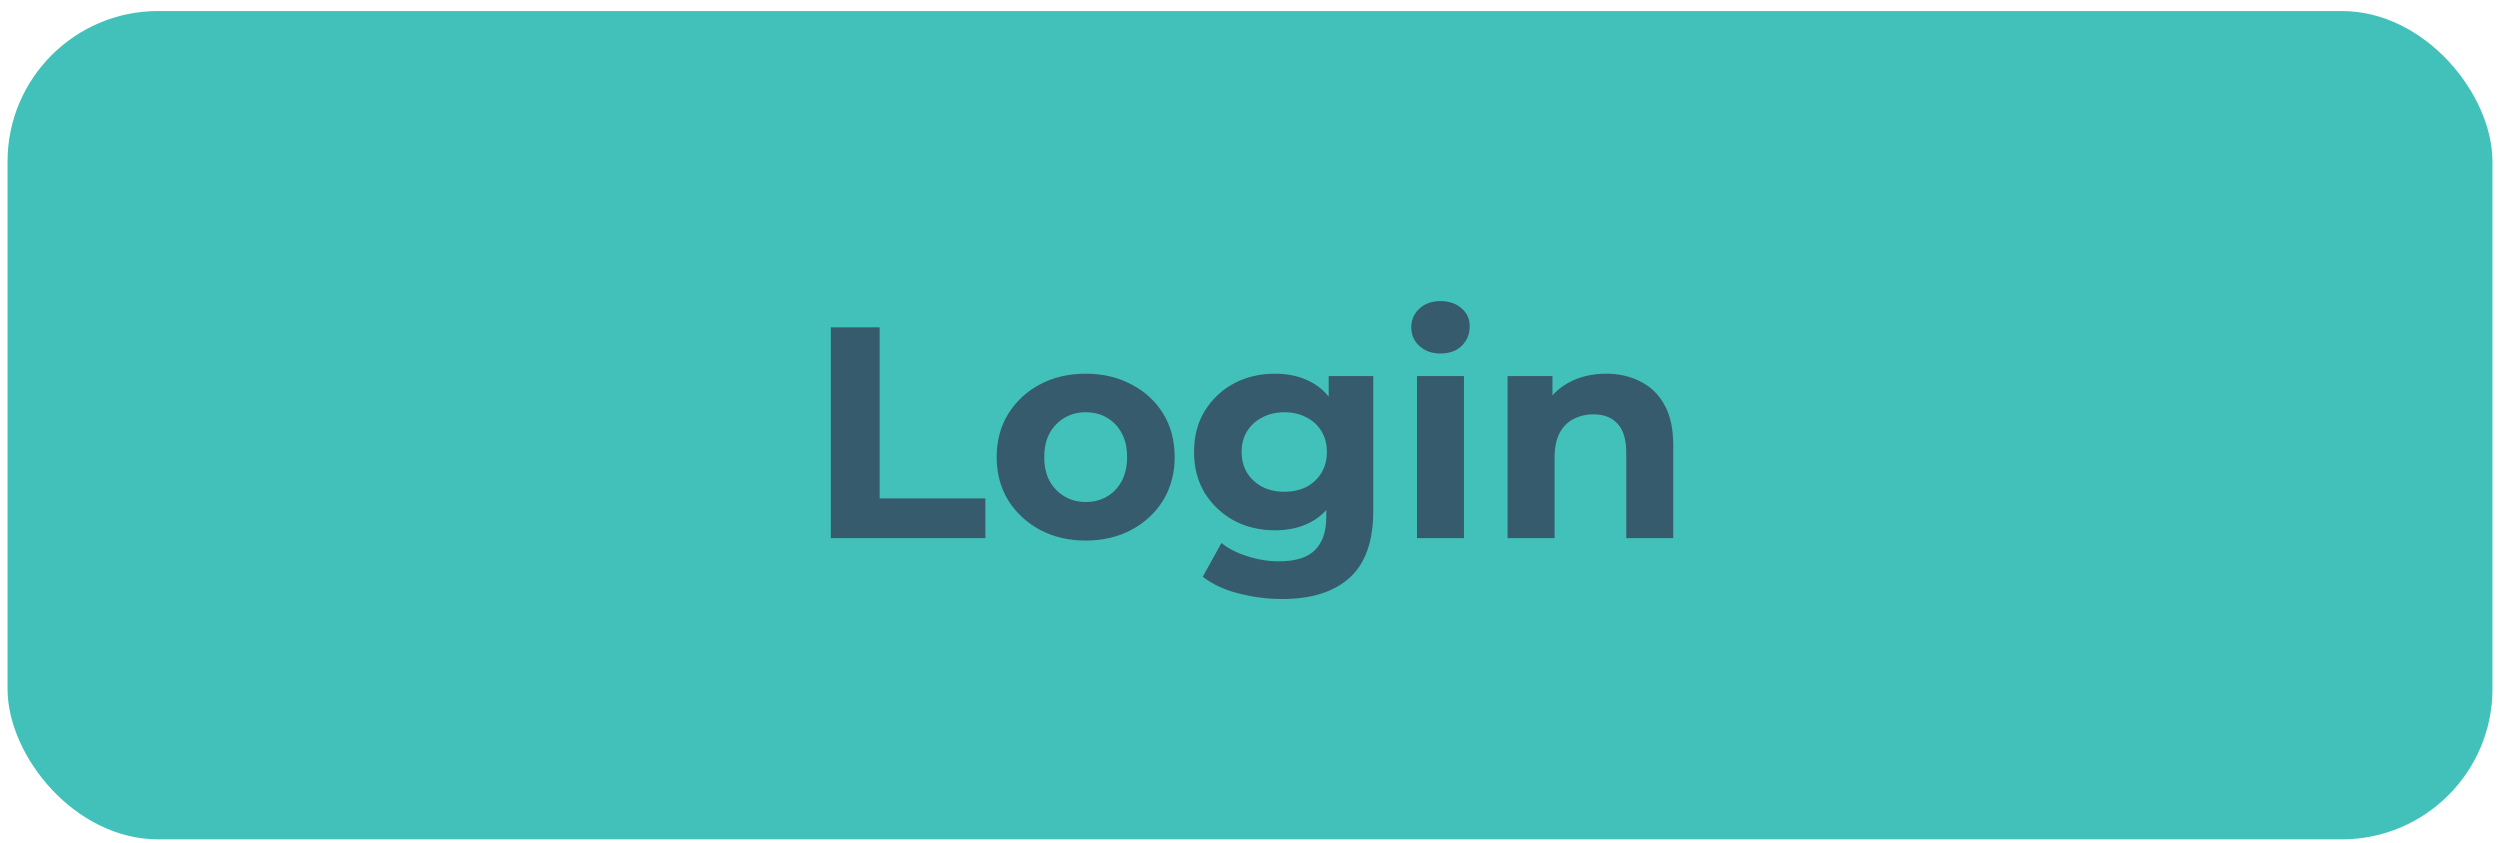 <svg width="166" height="56" viewBox="0 0 166 56" fill="none" xmlns="http://www.w3.org/2000/svg">
<rect x="0.5" y="0.733" width="165" height="55" rx="10" fill="#41C1BA"/>
<path d="M55.168 35.733V21.733H58.408V33.093H65.428V35.733H55.168ZM72.099 35.893C70.952 35.893 69.932 35.653 69.039 35.173C68.159 34.693 67.459 34.039 66.939 33.213C66.432 32.373 66.179 31.419 66.179 30.353C66.179 29.273 66.432 28.319 66.939 27.493C67.459 26.653 68.159 25.999 69.039 25.533C69.932 25.053 70.952 24.813 72.099 24.813C73.232 24.813 74.246 25.053 75.139 25.533C76.032 25.999 76.732 26.646 77.239 27.473C77.746 28.299 77.999 29.259 77.999 30.353C77.999 31.419 77.746 32.373 77.239 33.213C76.732 34.039 76.032 34.693 75.139 35.173C74.246 35.653 73.232 35.893 72.099 35.893ZM72.099 33.333C72.619 33.333 73.086 33.213 73.499 32.973C73.912 32.733 74.239 32.393 74.479 31.953C74.719 31.499 74.839 30.966 74.839 30.353C74.839 29.726 74.719 29.193 74.479 28.753C74.239 28.313 73.912 27.973 73.499 27.733C73.086 27.493 72.619 27.373 72.099 27.373C71.579 27.373 71.112 27.493 70.699 27.733C70.286 27.973 69.952 28.313 69.699 28.753C69.459 29.193 69.339 29.726 69.339 30.353C69.339 30.966 69.459 31.499 69.699 31.953C69.952 32.393 70.286 32.733 70.699 32.973C71.112 33.213 71.579 33.333 72.099 33.333ZM85.144 39.773C84.131 39.773 83.151 39.646 82.204 39.393C81.271 39.153 80.491 38.786 79.865 38.293L81.105 36.053C81.558 36.426 82.131 36.719 82.825 36.933C83.531 37.159 84.225 37.273 84.904 37.273C86.011 37.273 86.811 37.026 87.305 36.533C87.811 36.039 88.064 35.306 88.064 34.333V32.713L88.264 30.013L88.225 27.293V24.973H91.184V33.933C91.184 35.933 90.665 37.406 89.624 38.353C88.585 39.299 87.091 39.773 85.144 39.773ZM84.665 35.213C83.665 35.213 82.758 34.999 81.945 34.573C81.144 34.133 80.498 33.526 80.004 32.753C79.525 31.966 79.284 31.053 79.284 30.013C79.284 28.959 79.525 28.046 80.004 27.273C80.498 26.486 81.144 25.879 81.945 25.453C82.758 25.026 83.665 24.813 84.665 24.813C85.571 24.813 86.371 24.999 87.064 25.373C87.758 25.733 88.298 26.299 88.684 27.073C89.071 27.833 89.264 28.813 89.264 30.013C89.264 31.199 89.071 32.179 88.684 32.953C88.298 33.713 87.758 34.279 87.064 34.653C86.371 35.026 85.571 35.213 84.665 35.213ZM85.284 32.653C85.831 32.653 86.318 32.546 86.745 32.333C87.171 32.106 87.504 31.793 87.745 31.393C87.984 30.993 88.105 30.533 88.105 30.013C88.105 29.479 87.984 29.019 87.745 28.633C87.504 28.233 87.171 27.926 86.745 27.713C86.318 27.486 85.831 27.373 85.284 27.373C84.738 27.373 84.251 27.486 83.825 27.713C83.398 27.926 83.058 28.233 82.805 28.633C82.564 29.019 82.445 29.479 82.445 30.013C82.445 30.533 82.564 30.993 82.805 31.393C83.058 31.793 83.398 32.106 83.825 32.333C84.251 32.546 84.738 32.653 85.284 32.653ZM94.088 35.733V24.973H97.208V35.733H94.088ZM95.648 23.473C95.075 23.473 94.608 23.306 94.248 22.973C93.888 22.639 93.708 22.226 93.708 21.733C93.708 21.239 93.888 20.826 94.248 20.493C94.608 20.159 95.075 19.993 95.648 19.993C96.222 19.993 96.688 20.153 97.048 20.473C97.408 20.779 97.588 21.179 97.588 21.673C97.588 22.193 97.408 22.626 97.048 22.973C96.702 23.306 96.235 23.473 95.648 23.473ZM106.644 24.813C107.497 24.813 108.257 24.986 108.924 25.333C109.604 25.666 110.137 26.186 110.524 26.893C110.911 27.586 111.104 28.479 111.104 29.573V35.733H107.984V30.053C107.984 29.186 107.791 28.546 107.404 28.133C107.031 27.719 106.497 27.513 105.804 27.513C105.311 27.513 104.864 27.619 104.464 27.833C104.077 28.033 103.771 28.346 103.544 28.773C103.331 29.199 103.224 29.746 103.224 30.413V35.733H100.104V24.973H103.084V27.953L102.524 27.053C102.911 26.333 103.464 25.779 104.184 25.393C104.904 25.006 105.724 24.813 106.644 24.813Z" fill="#365B6D"/>
</svg>
